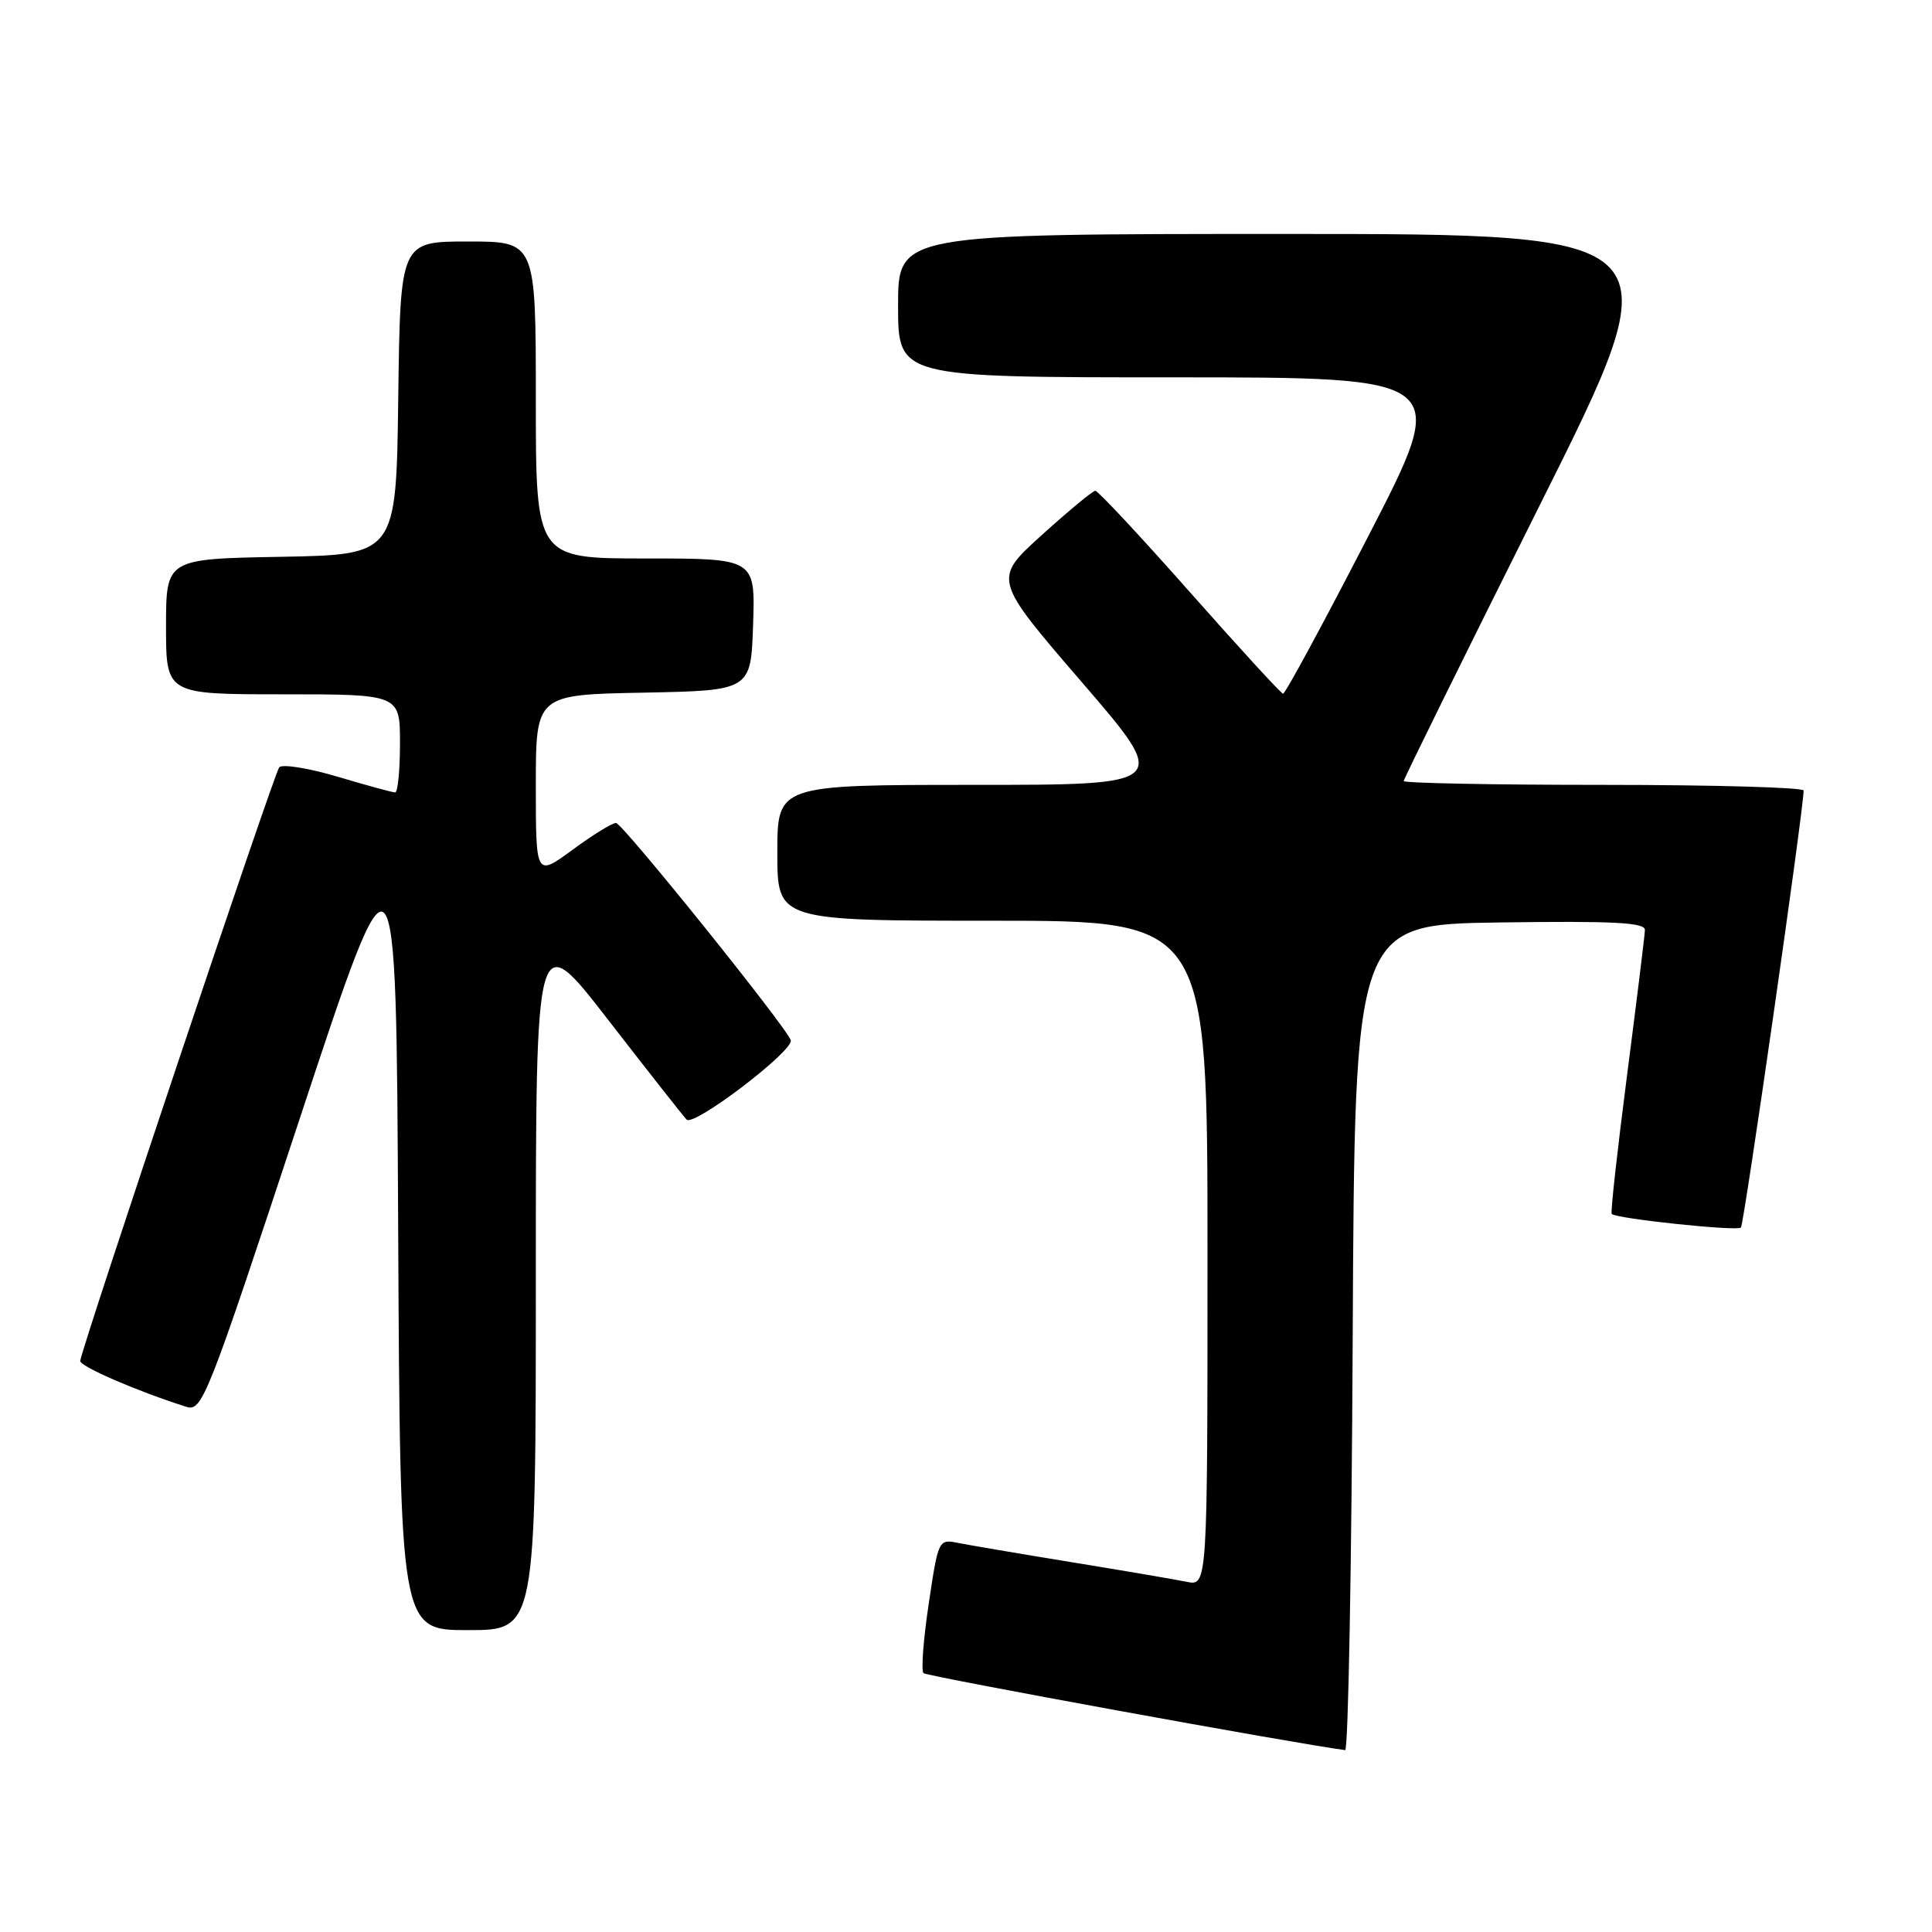<?xml version="1.0" encoding="UTF-8" standalone="no"?>
<!DOCTYPE svg PUBLIC "-//W3C//DTD SVG 1.1//EN" "http://www.w3.org/Graphics/SVG/1.1/DTD/svg11.dtd" >
<svg xmlns="http://www.w3.org/2000/svg" xmlns:xlink="http://www.w3.org/1999/xlink" version="1.1" viewBox="0 0 256 256">
 <g >
 <path fill="currentColor"
d=" M 179.24 177.25 C 179.50 122.50 179.50 122.50 198.75 122.23 C 213.82 122.02 217.99 122.23 217.96 123.23 C 217.94 123.93 216.87 132.60 215.59 142.50 C 214.31 152.40 213.39 160.66 213.56 160.85 C 214.11 161.48 230.16 163.17 230.68 162.66 C 231.09 162.25 238.97 107.38 238.99 104.75 C 239.00 104.34 227.07 104.00 212.50 104.00 C 197.93 104.00 186.00 103.77 186.00 103.49 C 186.00 103.22 194.10 86.79 204.00 66.99 C 222.01 31.00 222.01 31.00 170.50 31.00 C 119.00 31.00 119.00 31.00 119.00 40.50 C 119.00 50.00 119.00 50.00 155.58 50.00 C 192.16 50.00 192.16 50.00 181.33 71.00 C 175.38 82.55 170.28 91.97 170.01 91.92 C 169.73 91.88 164.16 85.80 157.63 78.42 C 151.10 71.04 145.47 65.01 145.13 65.03 C 144.78 65.05 141.59 67.69 138.04 70.90 C 131.58 76.74 131.58 76.74 143.33 90.37 C 155.08 104.00 155.08 104.00 129.04 104.00 C 103.00 104.00 103.00 104.00 103.00 113.00 C 103.00 122.00 103.00 122.00 131.50 122.00 C 160.00 122.00 160.00 122.00 160.00 166.08 C 160.00 210.16 160.00 210.16 157.25 209.60 C 155.74 209.29 148.88 208.12 142.00 207.00 C 135.12 205.88 128.34 204.72 126.92 204.44 C 124.37 203.92 124.32 204.04 123.06 212.51 C 122.35 217.24 122.04 221.37 122.37 221.70 C 122.79 222.12 171.68 231.05 178.24 231.90 C 178.65 231.96 179.10 207.36 179.24 177.25 Z  M 71.00 169.38 C 71.00 122.76 71.00 122.76 80.58 135.13 C 85.85 141.93 90.52 147.88 90.98 148.35 C 91.93 149.34 105.23 139.20 104.78 137.83 C 104.19 136.07 82.50 109.09 81.63 109.05 C 81.16 109.02 78.57 110.61 75.88 112.59 C 71.00 116.17 71.00 116.17 71.00 104.11 C 71.00 92.05 71.00 92.05 85.25 91.78 C 99.50 91.50 99.50 91.50 99.79 82.75 C 100.08 74.00 100.08 74.00 85.54 74.00 C 71.00 74.00 71.00 74.00 71.00 53.00 C 71.00 32.00 71.00 32.00 62.02 32.00 C 53.04 32.00 53.04 32.00 52.77 52.75 C 52.50 73.50 52.50 73.50 37.25 73.78 C 22.00 74.05 22.00 74.05 22.00 83.03 C 22.00 92.00 22.00 92.00 37.50 92.00 C 53.00 92.00 53.00 92.00 53.00 98.50 C 53.00 102.08 52.71 105.00 52.36 105.00 C 52.00 105.00 48.57 104.06 44.74 102.92 C 40.90 101.78 37.42 101.22 37.00 101.67 C 36.35 102.38 10.97 178.08 10.63 180.32 C 10.52 181.03 18.18 184.35 24.69 186.41 C 26.79 187.07 27.44 185.41 39.69 148.30 C 52.50 109.50 52.50 109.50 52.76 162.75 C 53.02 216.00 53.02 216.00 62.01 216.00 C 71.00 216.00 71.00 216.00 71.00 169.38 Z "/>
</g>
</svg>